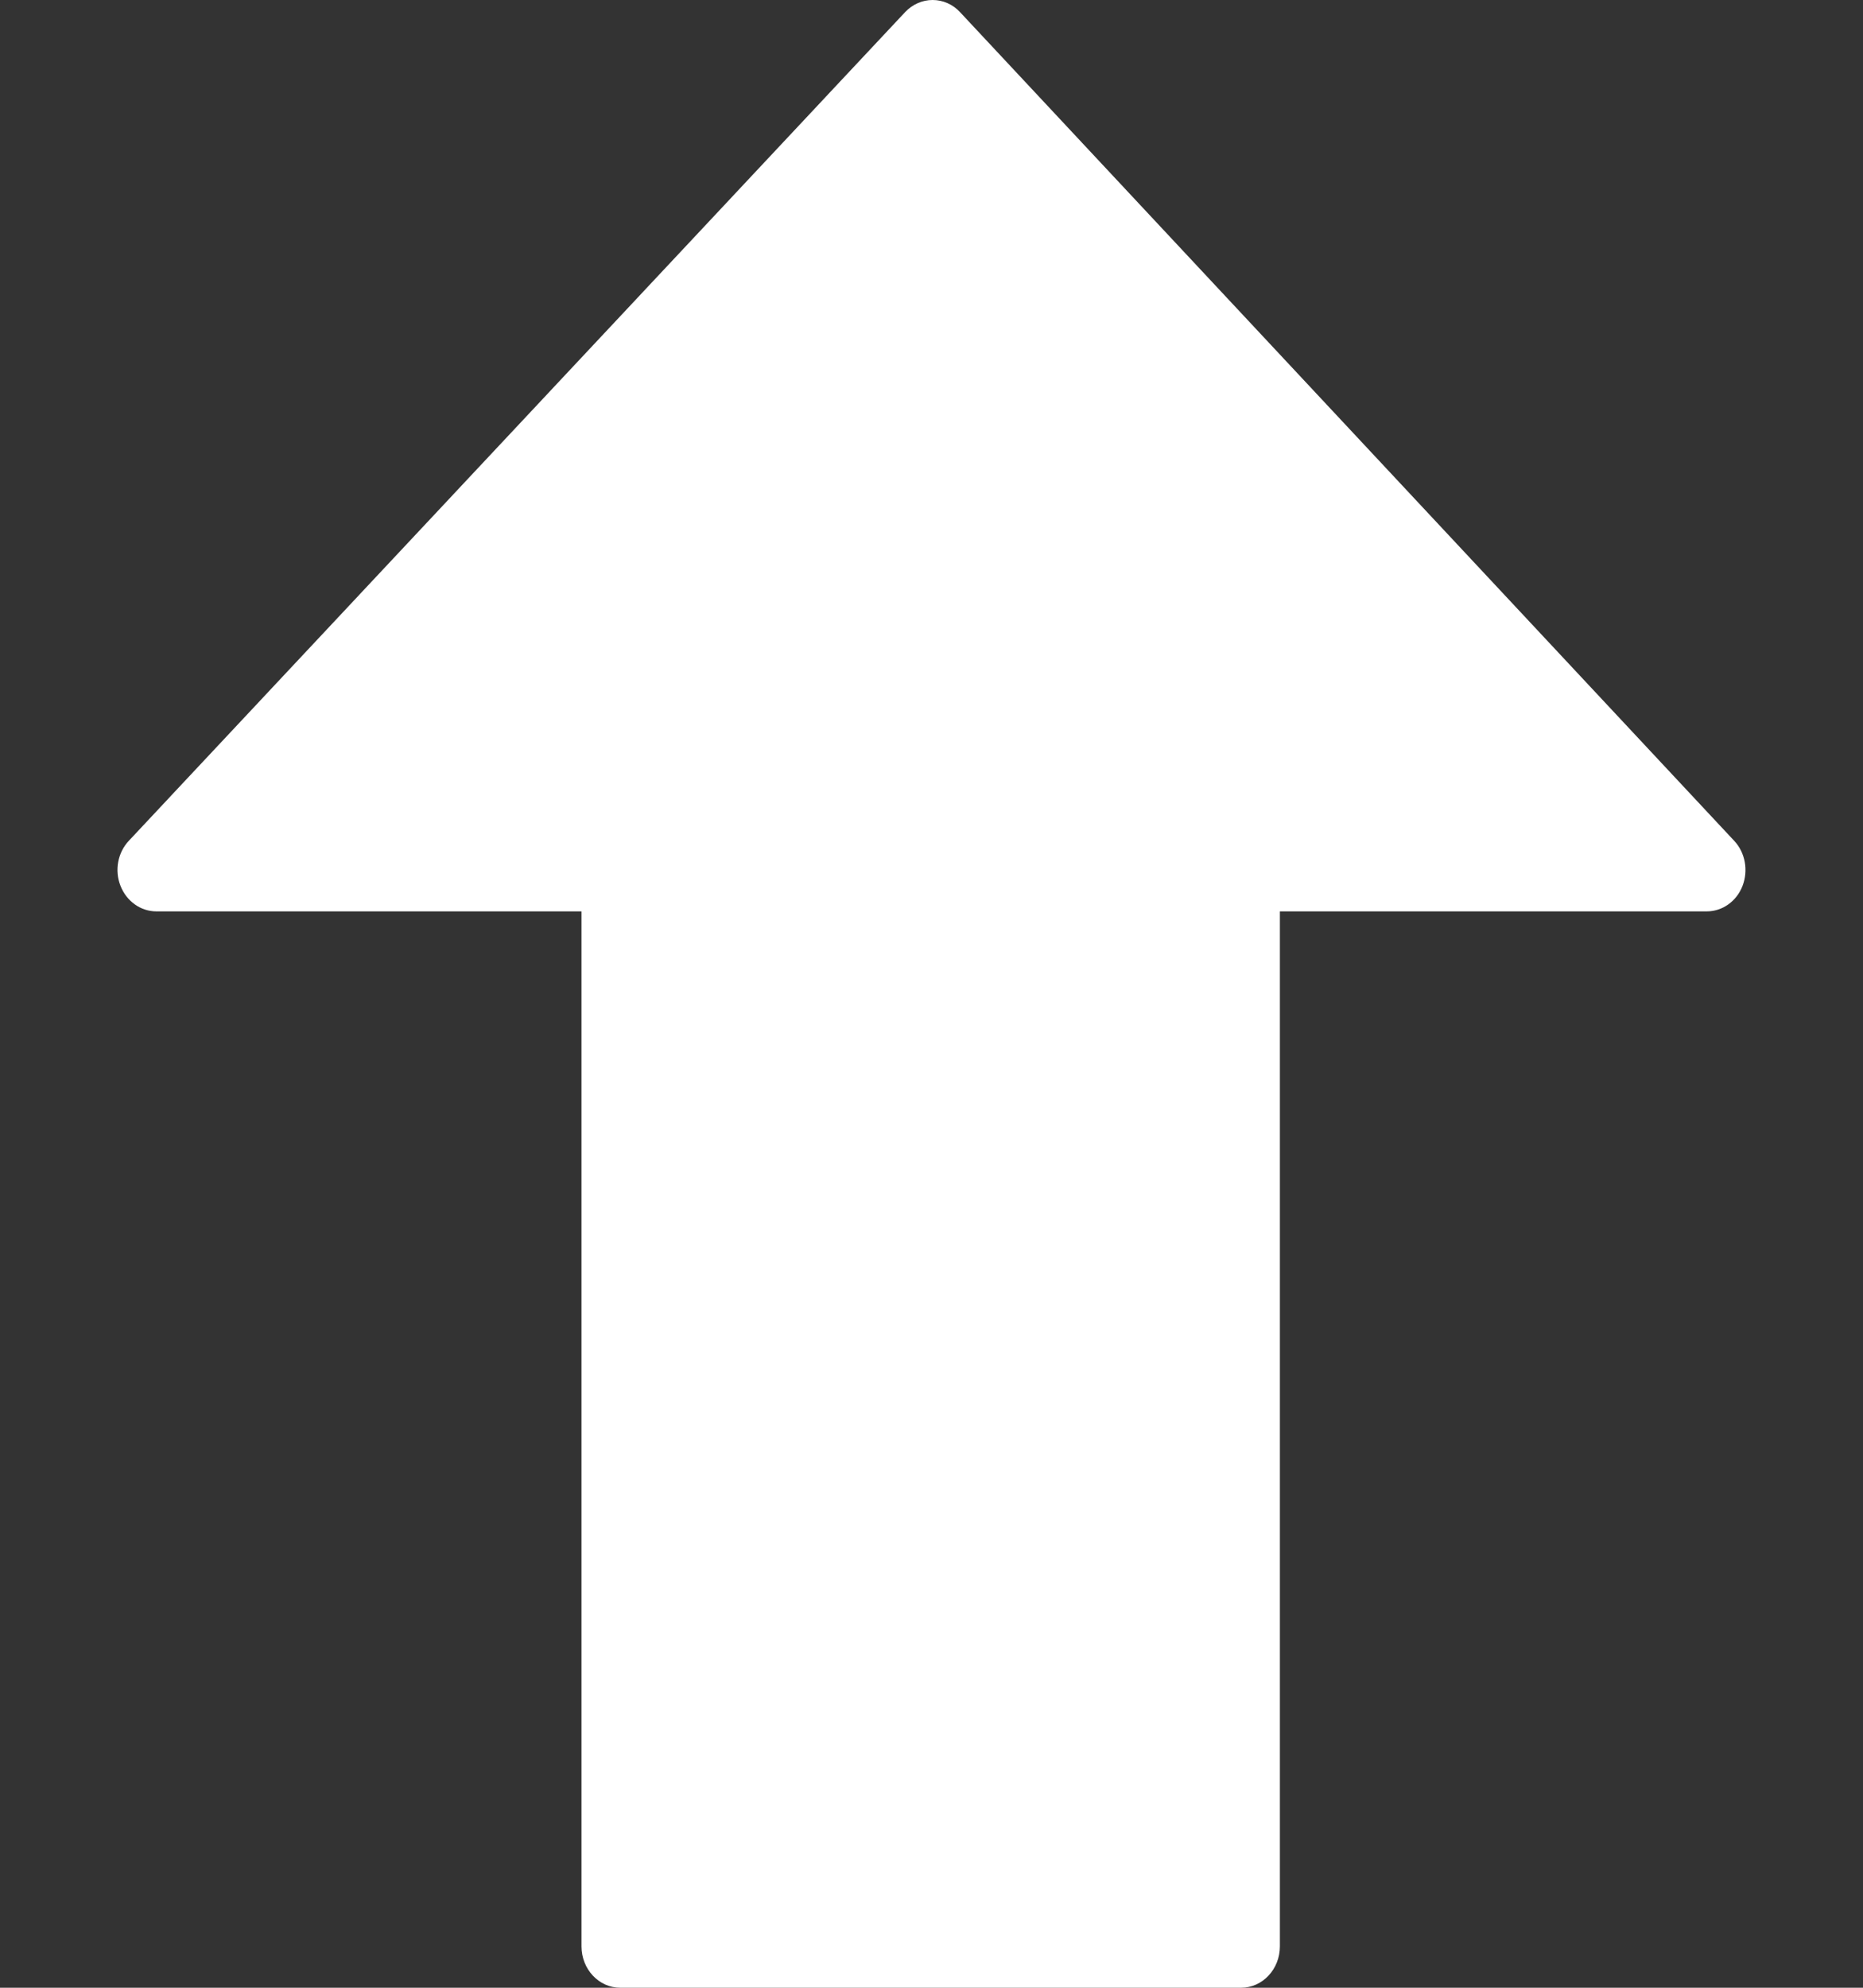 <svg width="15" height="16" viewBox="0 0 15 16" fill="none" xmlns="http://www.w3.org/2000/svg">
<rect x="0" y="0" width="15" height="16" fill="#333333" stroke="none"/>
<path d="M0.97 7.13C1.019 7.255 1.133 7.336 1.259 7.336H4.682L4.682 15.667C4.682 15.851 4.822 16 4.994 16L9.993 16C10.165 16 10.305 15.851 10.305 15.667V7.336H13.742C13.868 7.336 13.982 7.255 14.03 7.131C14.078 7.006 14.052 6.863 13.963 6.768L7.73 0.098C7.672 0.035 7.592 -3.05176e-05 7.509 -3.05176e-05C7.426 -3.05176e-05 7.347 0.035 7.288 0.097L1.038 6.767C0.948 6.862 0.921 7.006 0.97 7.13Z" fill="white"/>
</svg>
